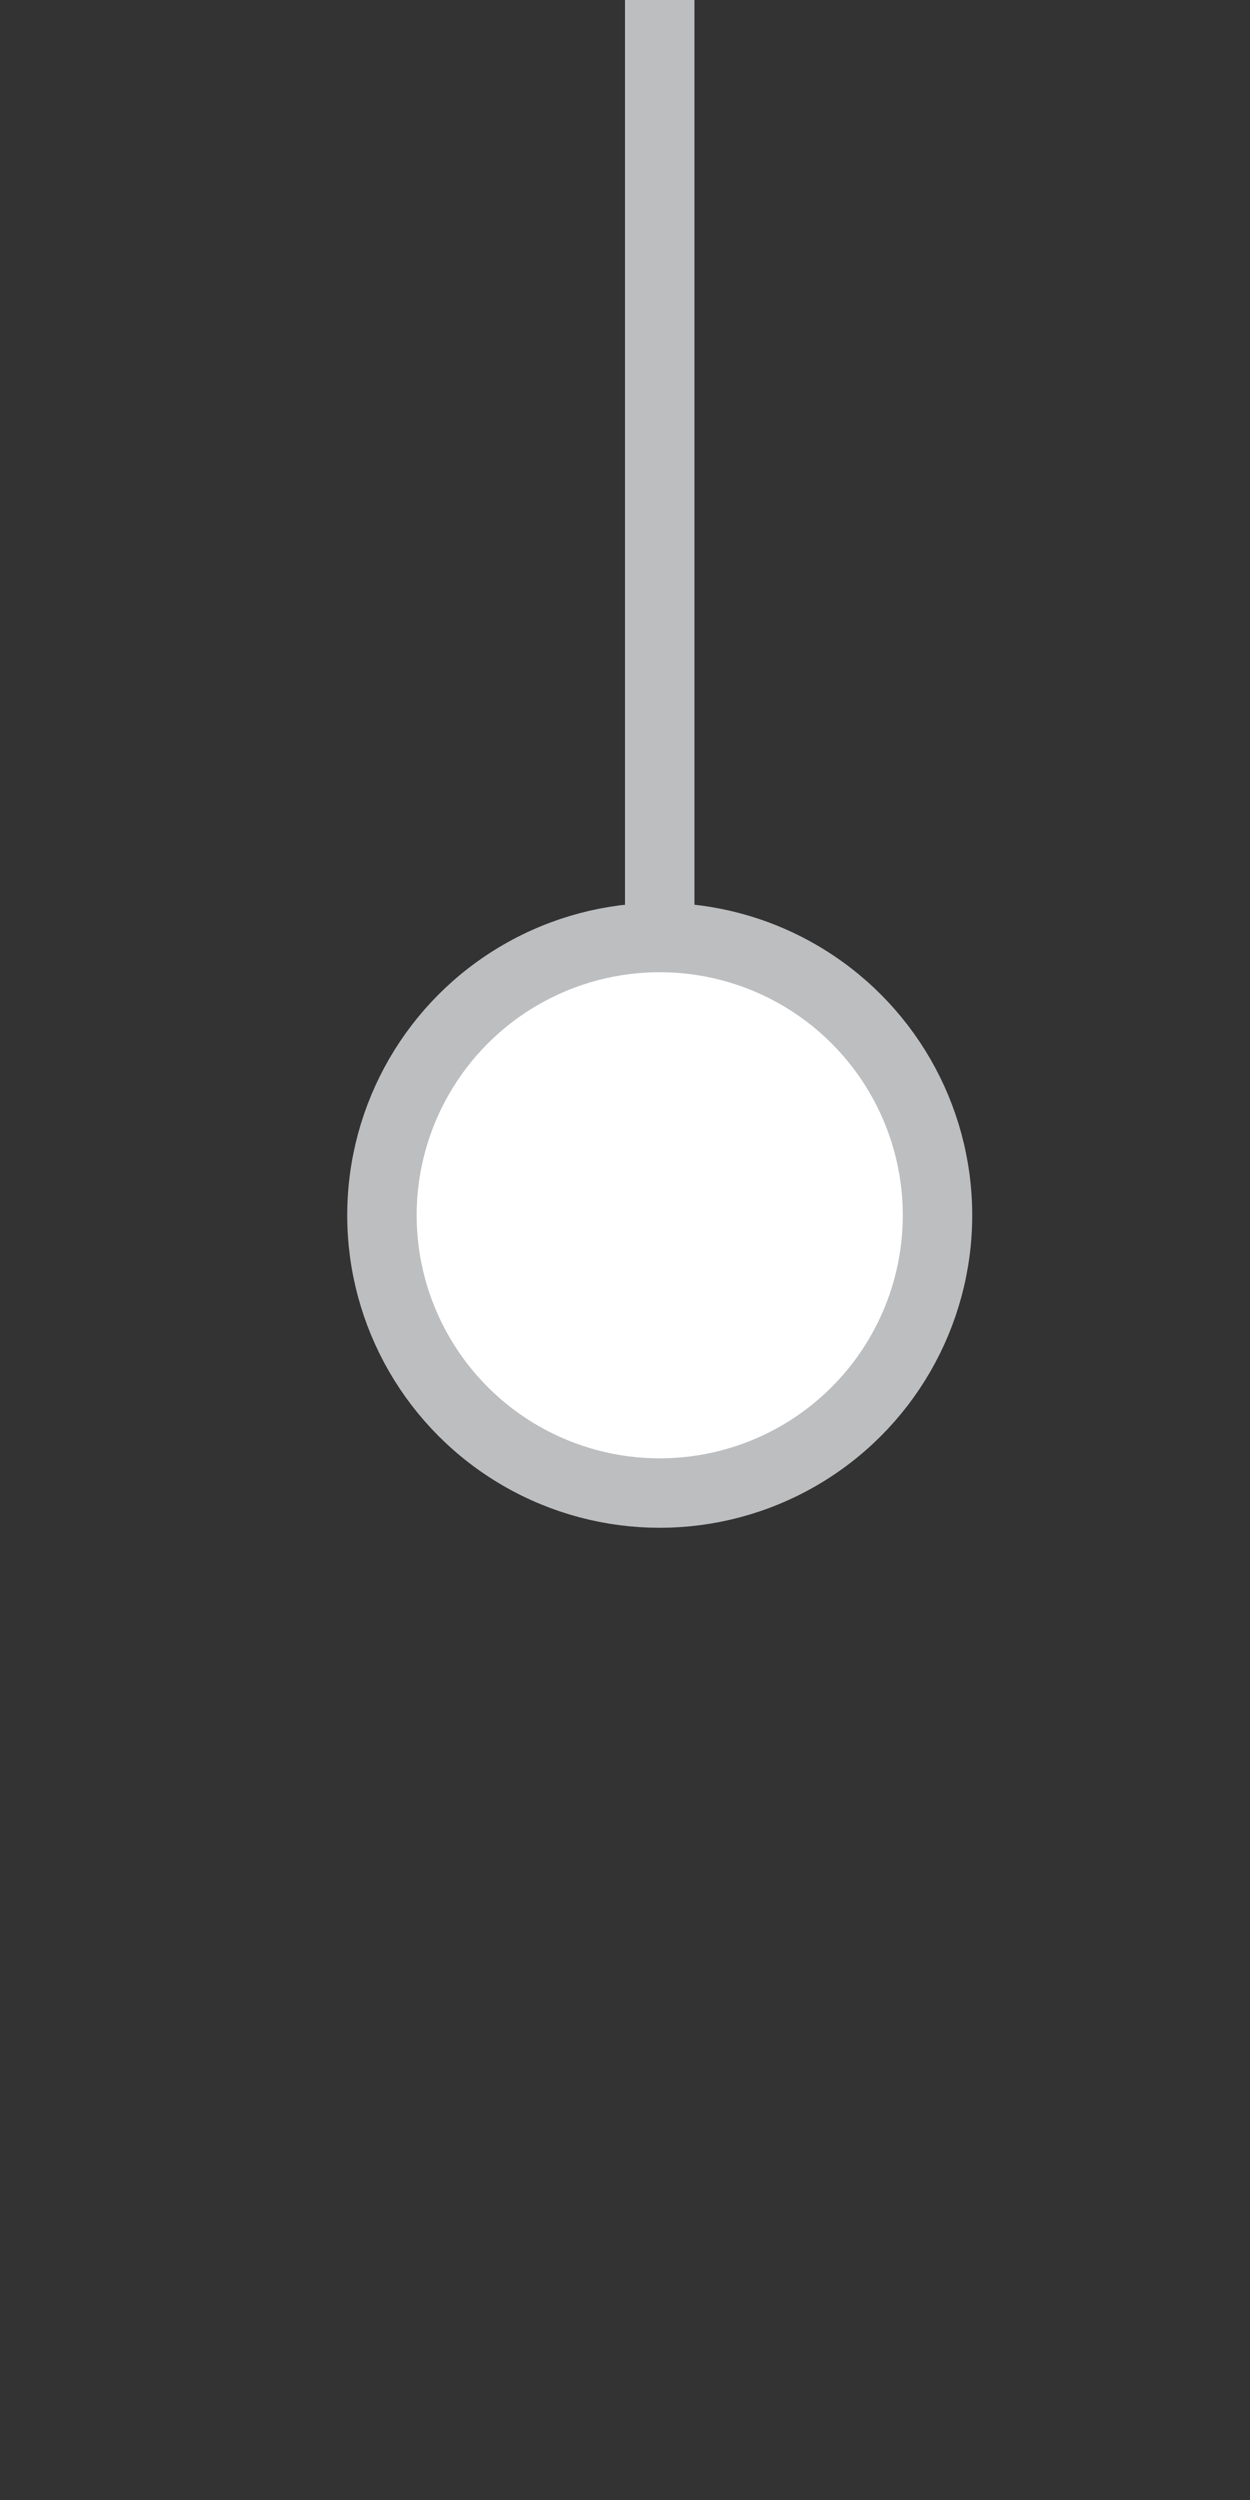 <svg id="Layer_1" data-name="Layer 1" xmlns="http://www.w3.org/2000/svg" viewBox="0 0 18 36"><rect x="0" y="0" width="18" height="36" fill="#333333" stroke="none"/><defs><style>.cls-1{fill:none;}.cls-1,.cls-2{stroke:#bdbec0;stroke-miterlimit:10;}.cls-2{fill:#fff;}</style></defs><title>todo-end</title><g id="Steps"><line class="cls-1" x1="9.5" y1="-41" x2="9.5" y2="18"/><circle class="cls-2" cx="9.5" cy="17.5" r="4"/></g></svg>